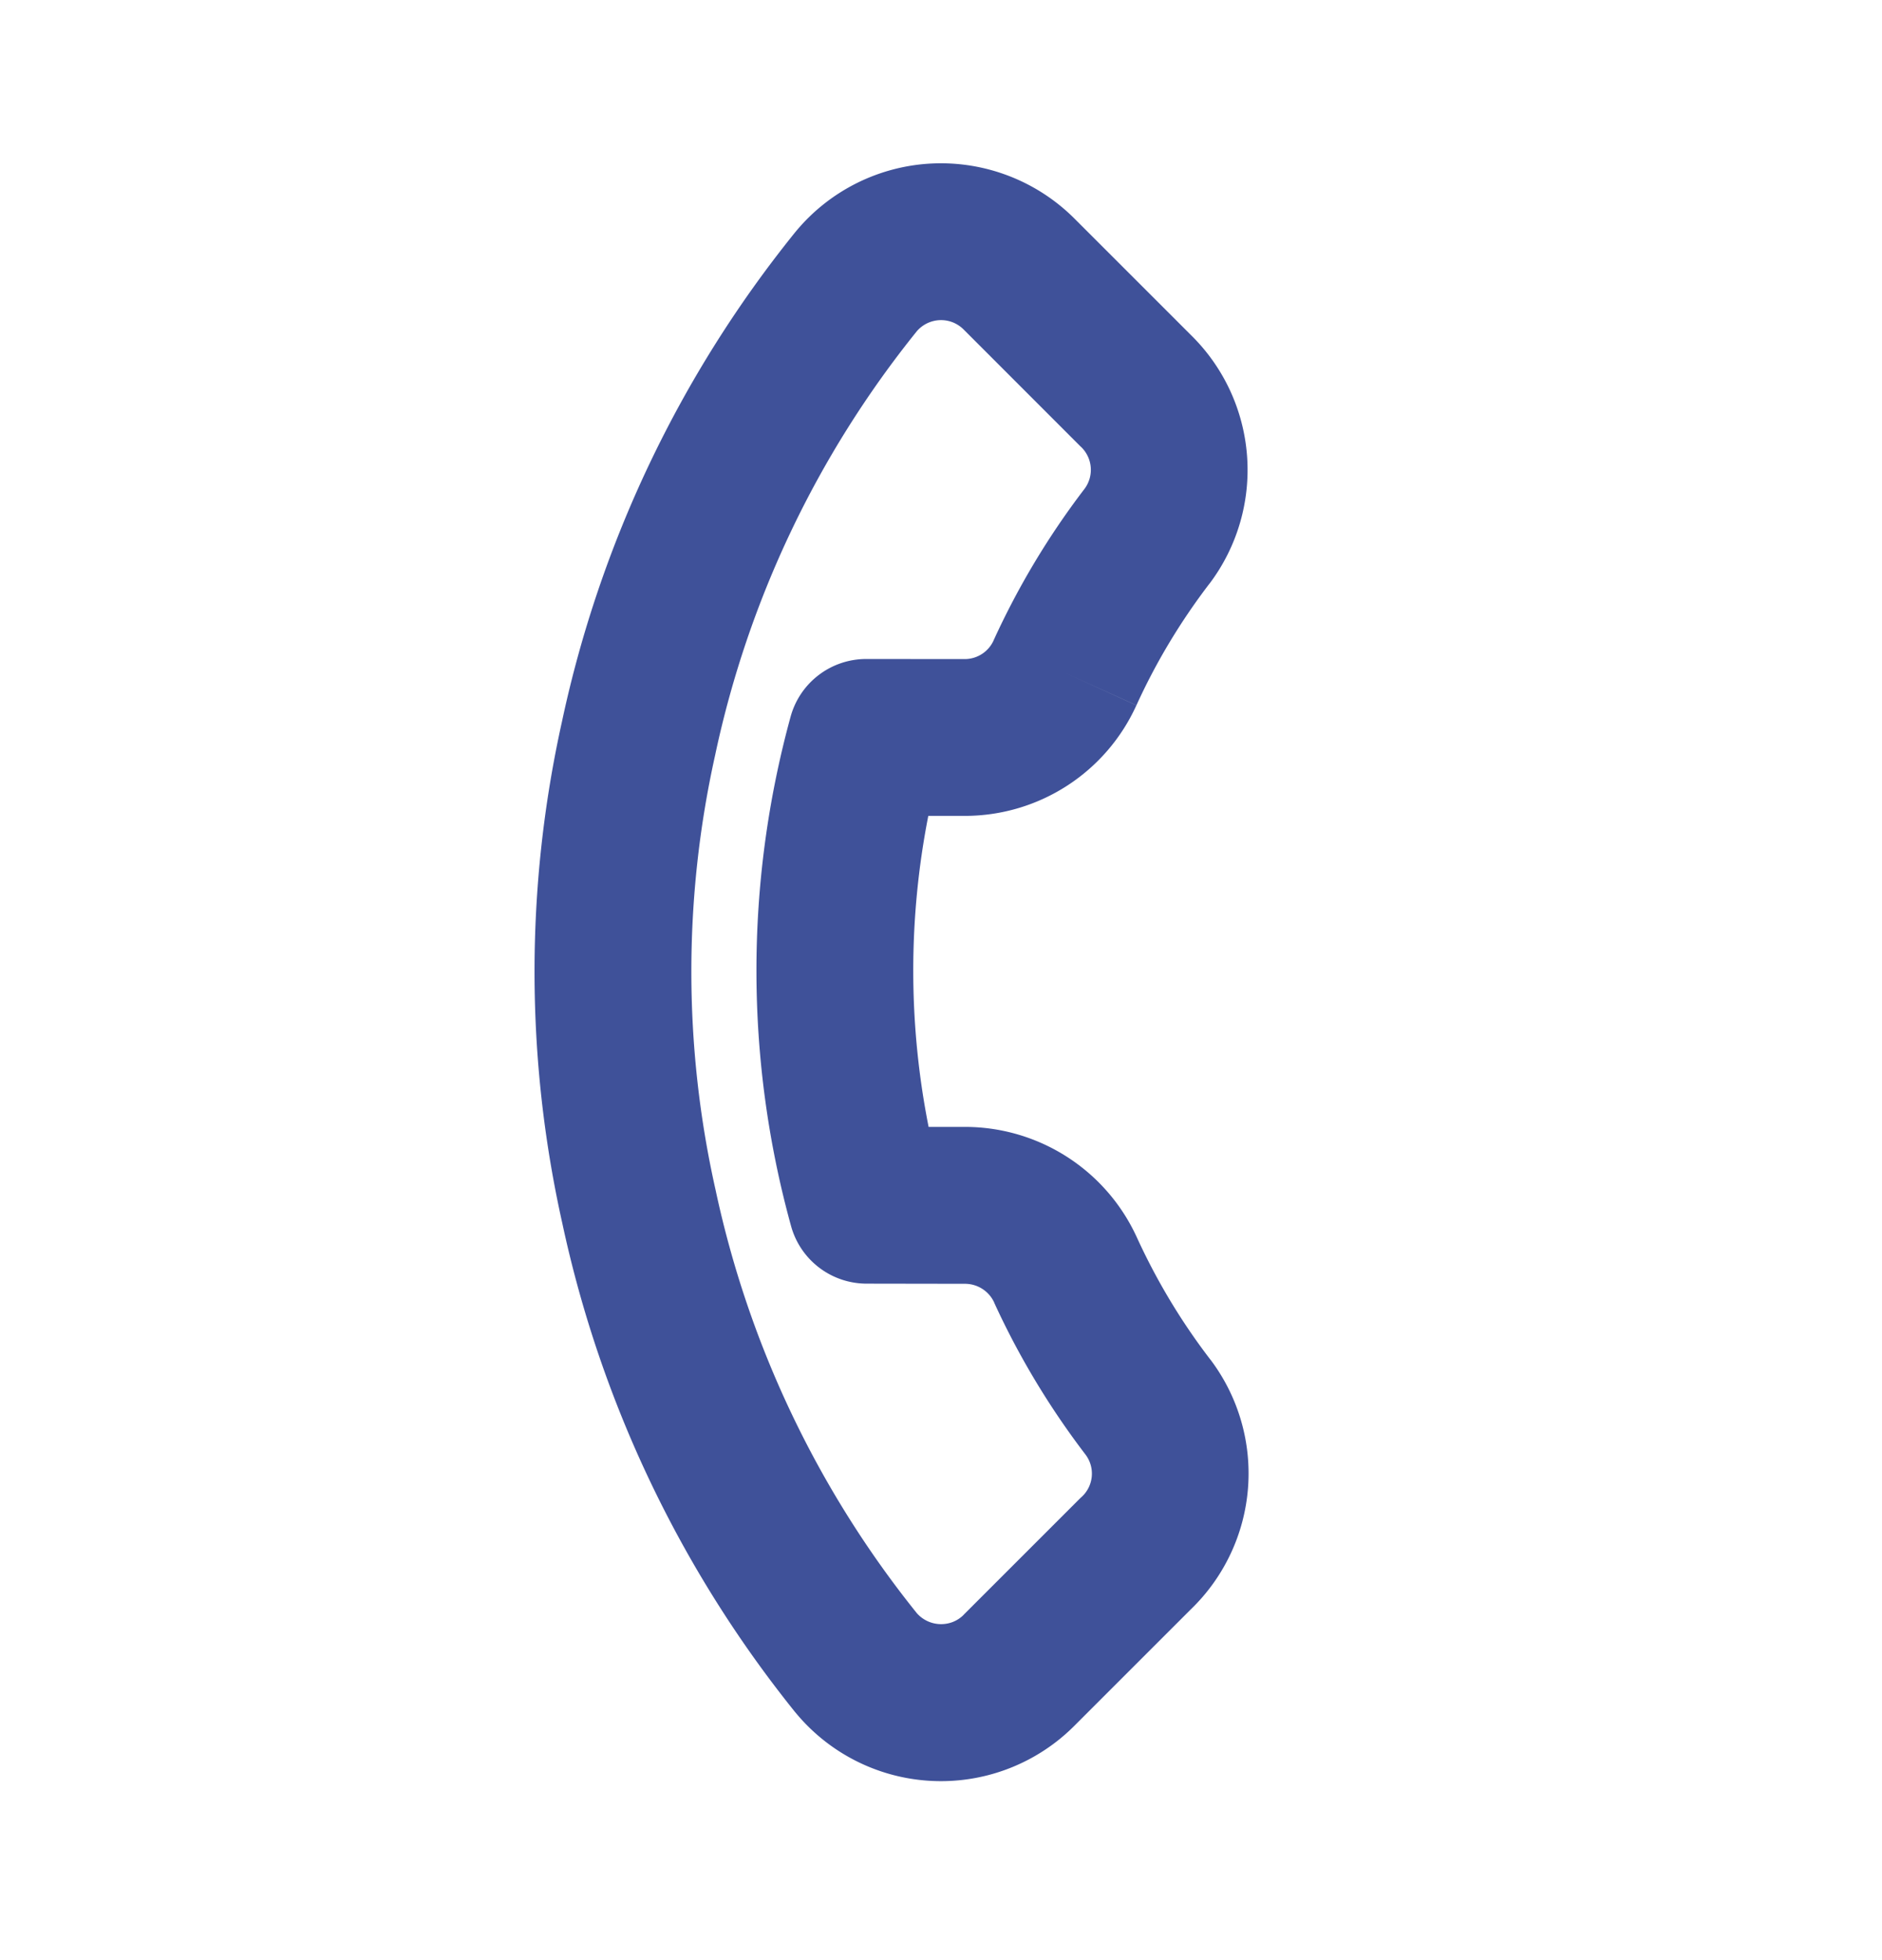 <svg width="24" height="25" fill="none" xmlns="http://www.w3.org/2000/svg"><path fill-rule="evenodd" clip-rule="evenodd" d="M12.147 4.11a.408.408 0 0 0-.454.113A12.885 12.885 0 0 0 9.12 9.63l-.002.009a12.713 12.713 0 0 0 .006 5.532l.002.009c.422 1.972 1.3 3.82 2.565 5.394a.413.413 0 0 0 .457.114c.052-.02.1-.051.14-.091l.002-.003 1.49-1.49a.403.403 0 0 0 .062-.553c-.458-.6-.849-1.249-1.163-1.935v-.002a.41.41 0 0 0-.369-.24l-1.259-.002a1 1 0 0 1-.963-.734 12.251 12.251 0 0 1-.006-6.497 1 1 0 0 1 .965-.736l1.26.001a.404.404 0 0 0 .363-.236l.001-.003c.313-.686.702-1.334 1.16-1.933a.405.405 0 0 0-.043-.532l-.008-.007-1.492-1.493a.411.411 0 0 0-.141-.092Zm-.255-2.025a2.408 2.408 0 0 1 1.809.702l1.49 1.49a2.41 2.41 0 0 1 .237 3.162l-.006.007c-.367.48-.68 1-.93 1.55l-.91-.414.91.413a2.402 2.402 0 0 1-2.178 1.411h-.476a10.251 10.251 0 0 0 .004 3.967h.48a2.41 2.41 0 0 1 2.177 1.412c.252.55.565 1.072.934 1.553l.006.007a2.409 2.409 0 0 1-.252 3.18l-1.48 1.48s0 .002-.002.002a2.403 2.403 0 0 1-3.554-.157l-.012-.014a14.947 14.947 0 0 1-2.968-6.233 14.713 14.713 0 0 1-.006-6.393 14.885 14.885 0 0 1 2.978-6.251l.01-.012a2.404 2.404 0 0 1 1.739-.862Z" fill="#3F5199"/></svg>